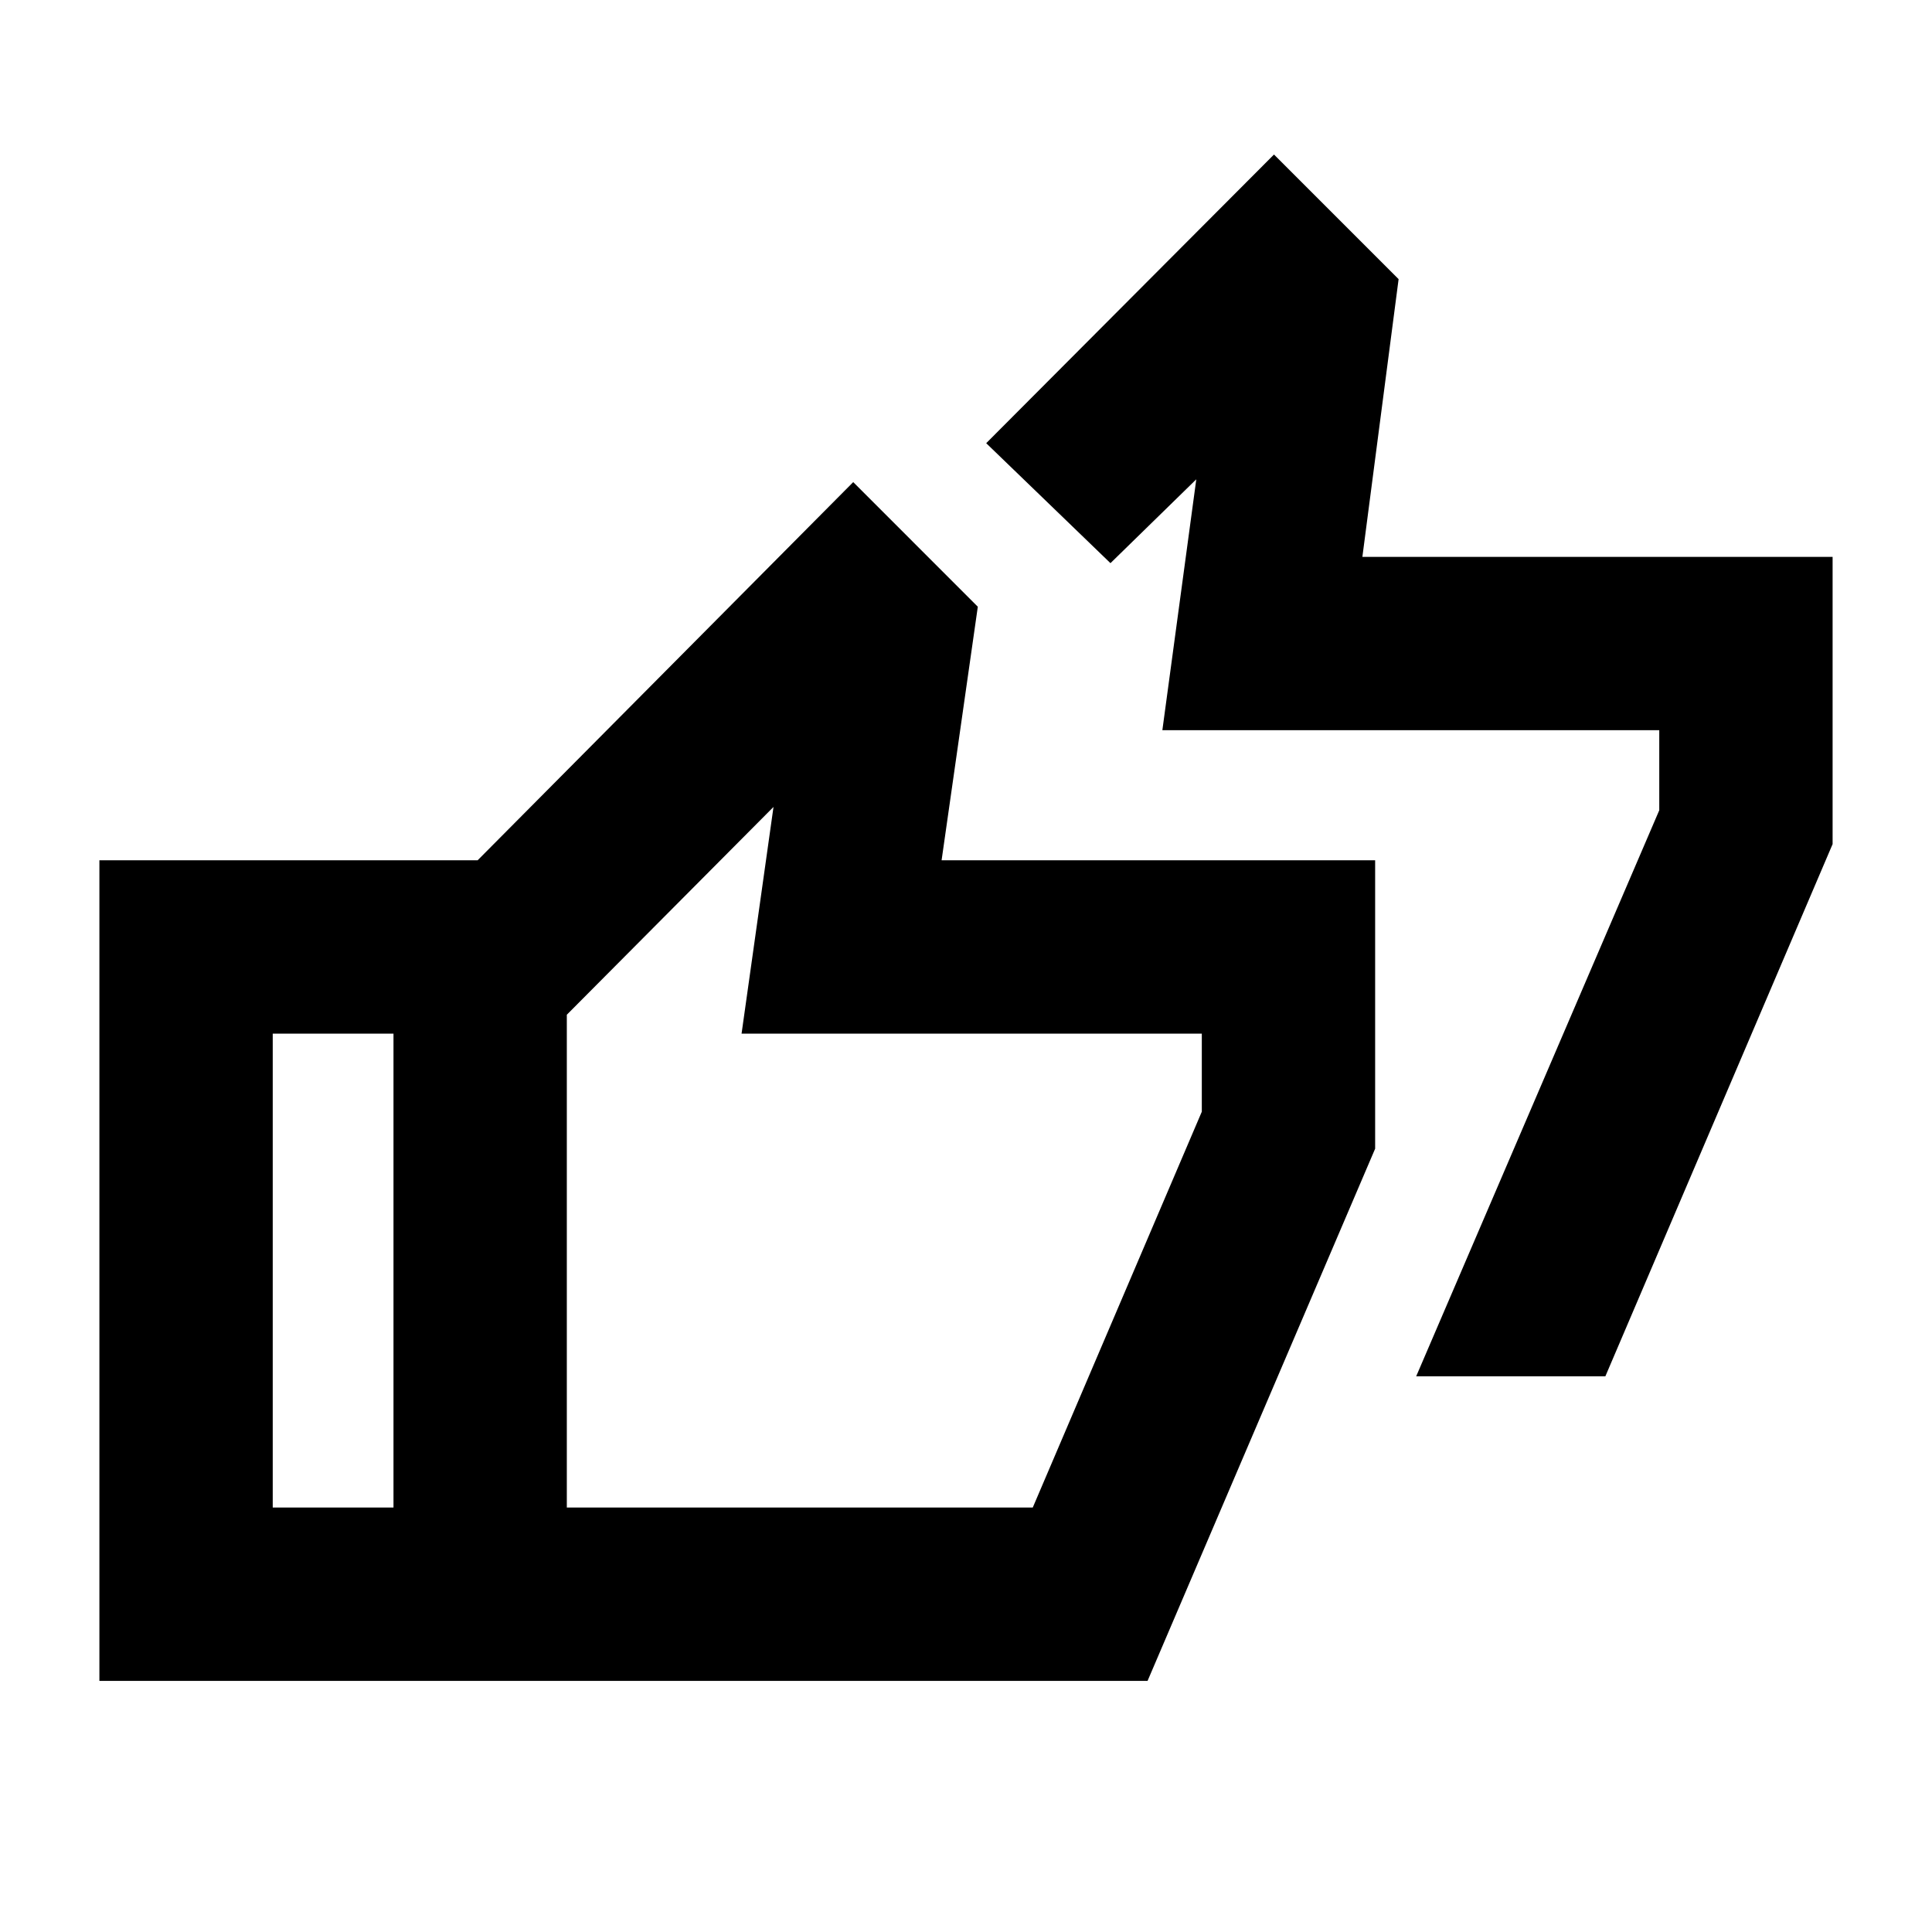 <svg xmlns="http://www.w3.org/2000/svg" height="20" viewBox="0 -960 960 960" width="20"><path d="m703.7-276.13 120.78-281.26v-39.78H577.57l16.86-124.66-42.65 41.66-61.74-59.61 143-143.44 61.92 61.92-18 138h233.65v142.73L797.7-276.13h-94ZM49.39-124.78v-407.74h221.52v86.13H135.52v235.48h135.39v86.13H49.39Zm146.13 0v-365.65l228.44-230.01 61.91 61.92-18 126H683.3v143.3L570.22-124.78h-374.7Zm86.13-86.13h231.52l84-196.7v-38.78H368.48l15.87-112.65-102.7 103.26v244.87Zm0 0v-244.87 244.87Z"/></svg>
